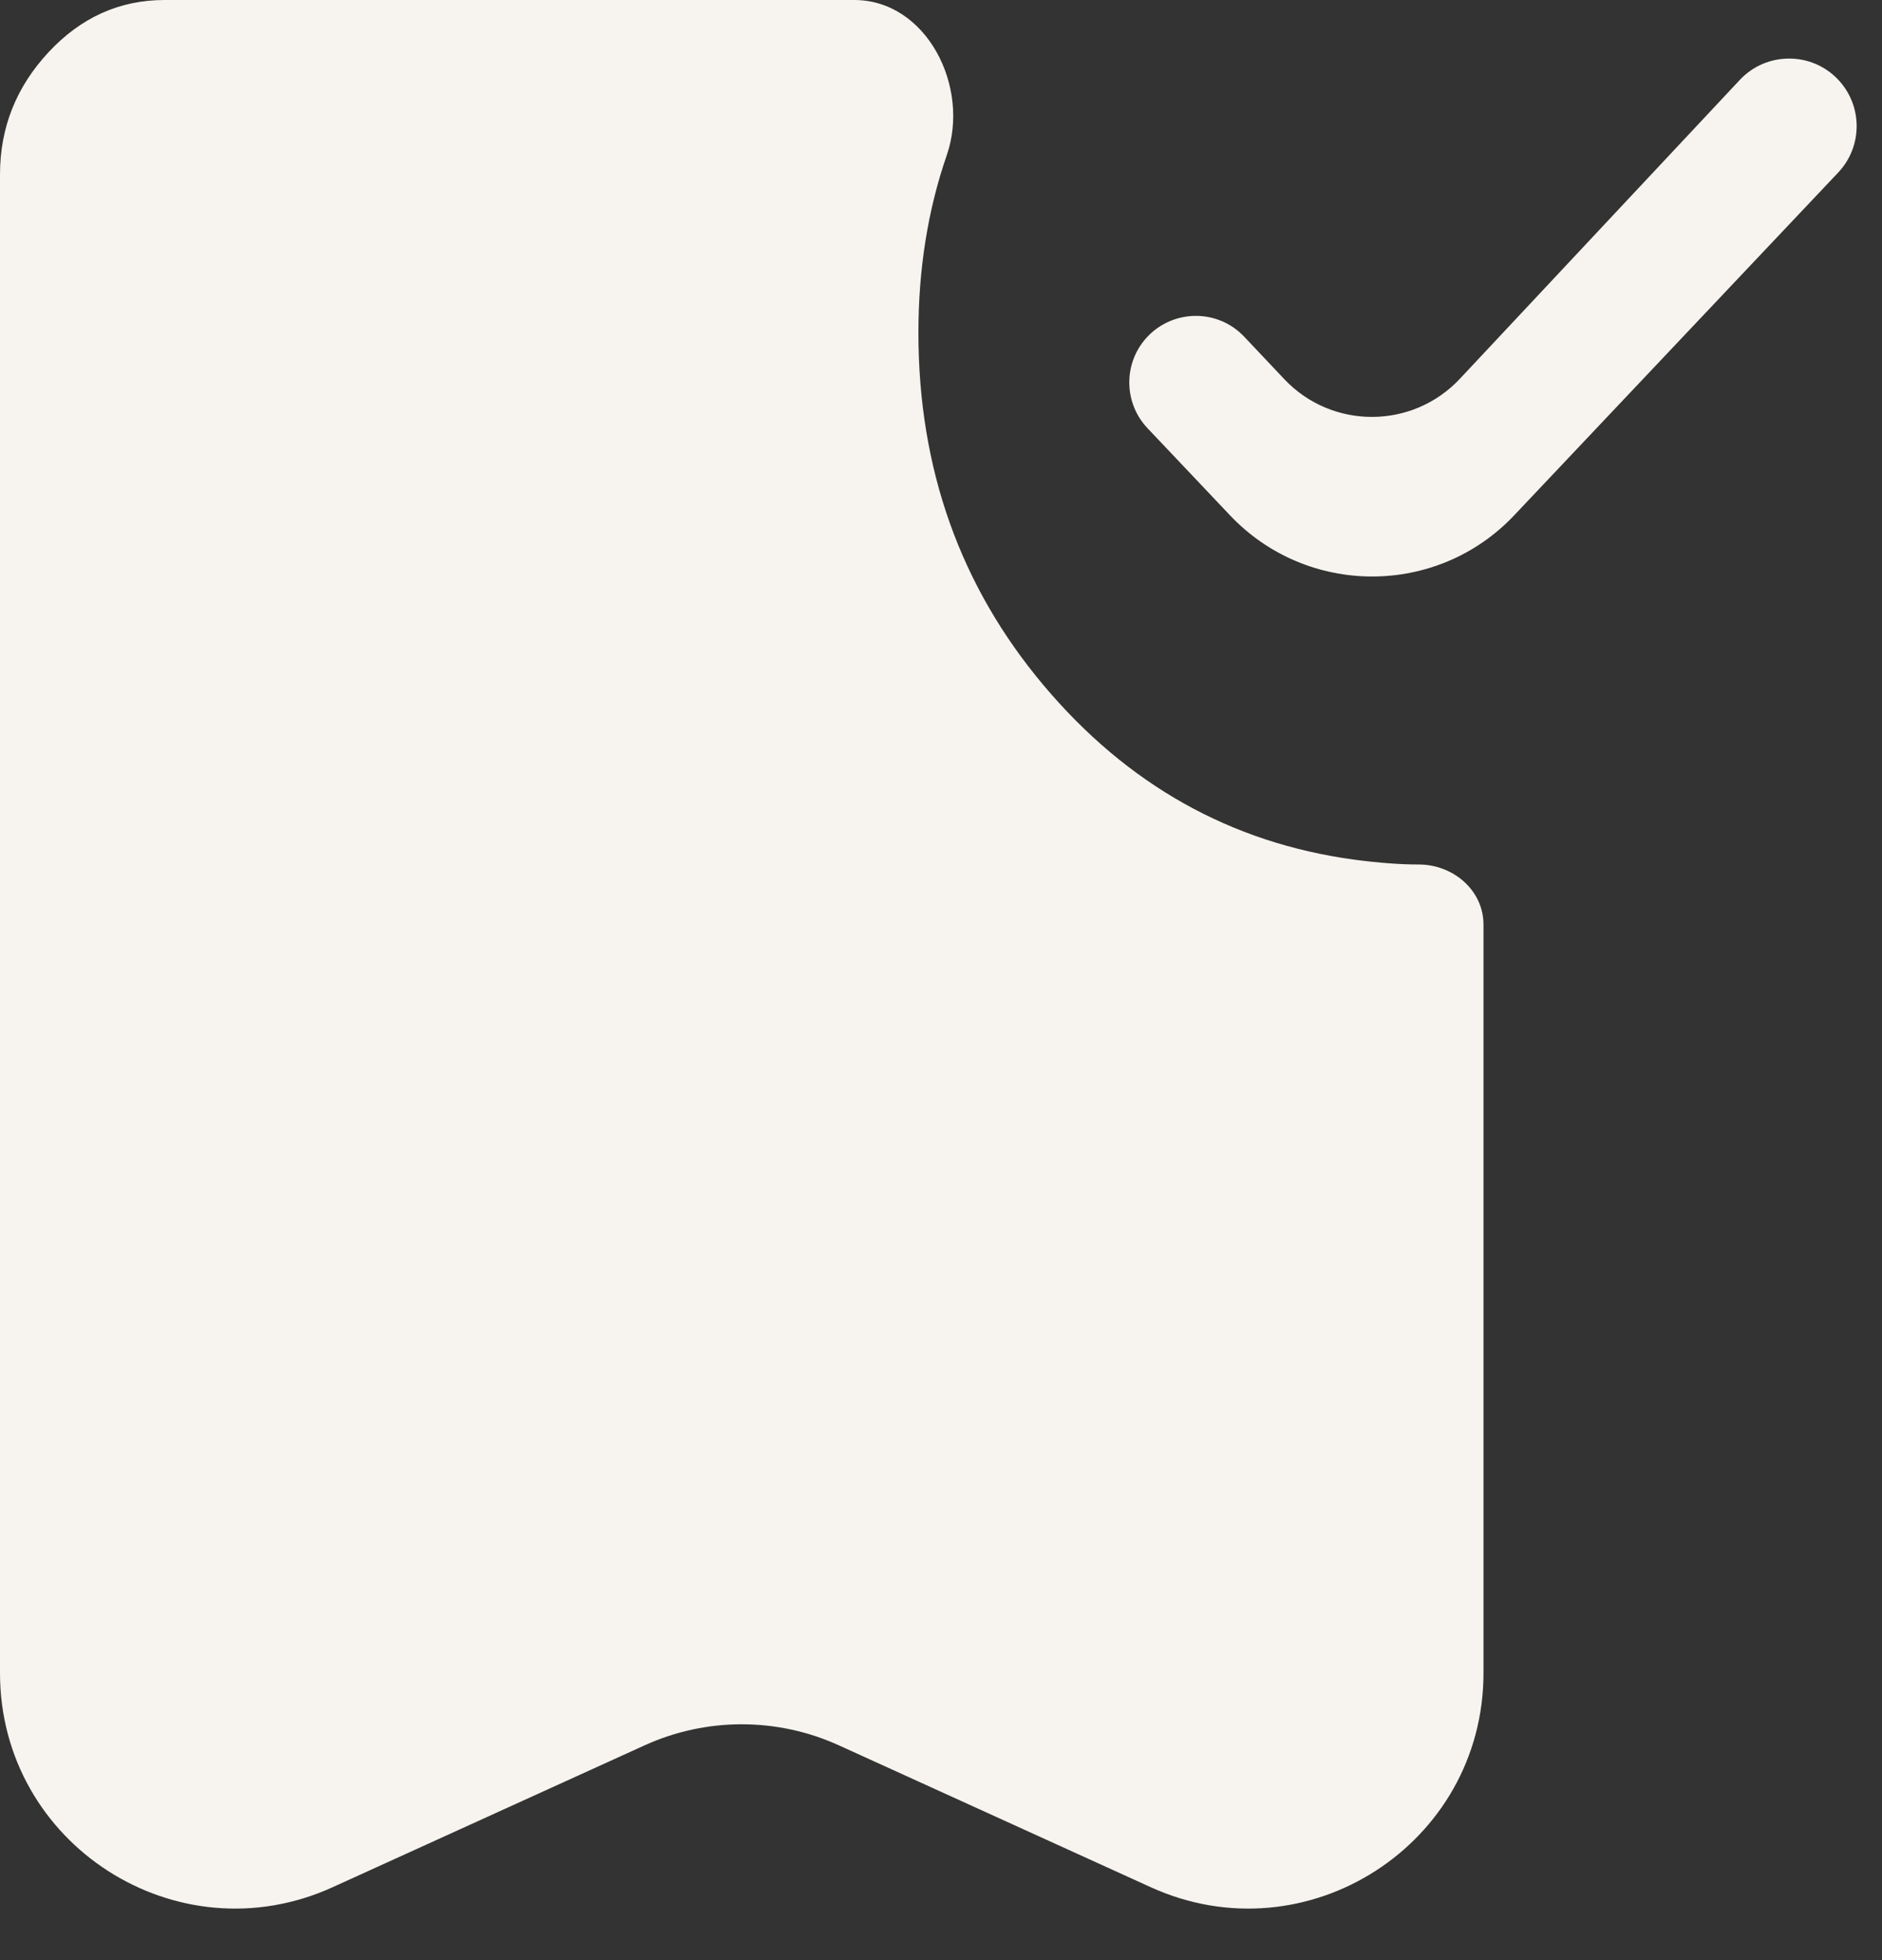 <svg width="24" height="25" viewBox="0 0 24 25" fill="none" xmlns="http://www.w3.org/2000/svg">
<rect x="0" y="0" width="24" height="25" fill="#333333" stroke="none"/>
<path d="M19.31 6.572C18.327 7.613 16.671 7.613 15.686 6.573L14.634 5.462C14.328 5.139 14.323 4.634 14.623 4.305V4.305C14.957 3.941 15.53 3.936 15.868 4.296L16.377 4.835C16.985 5.48 18.011 5.478 18.617 4.831L22.187 1.019C22.526 0.657 23.102 0.656 23.442 1.017V1.017C23.755 1.349 23.755 1.868 23.442 2.2L19.31 6.572ZM4.242 24.07C2.256 24.974 0 23.521 0 21.339V2.226C0 1.628 0.207 1.108 0.62 0.665C1.033 0.222 1.526 0 2.099 0H10.894C11.816 0 12.375 1.107 12.074 1.978V1.978C11.832 2.678 11.712 3.433 11.712 4.244C11.712 5.978 12.245 7.477 13.311 8.744C14.377 10.01 15.696 10.75 17.267 10.964C17.576 11.005 17.852 11.026 18.092 11.026V11.026C18.531 11.026 18.918 11.354 18.918 11.793V21.339C18.918 23.521 16.662 24.974 14.675 24.07L10.701 22.262C9.912 21.902 9.006 21.902 8.217 22.262L4.242 24.07Z" fill="#F7F4EF"/>
</svg>
